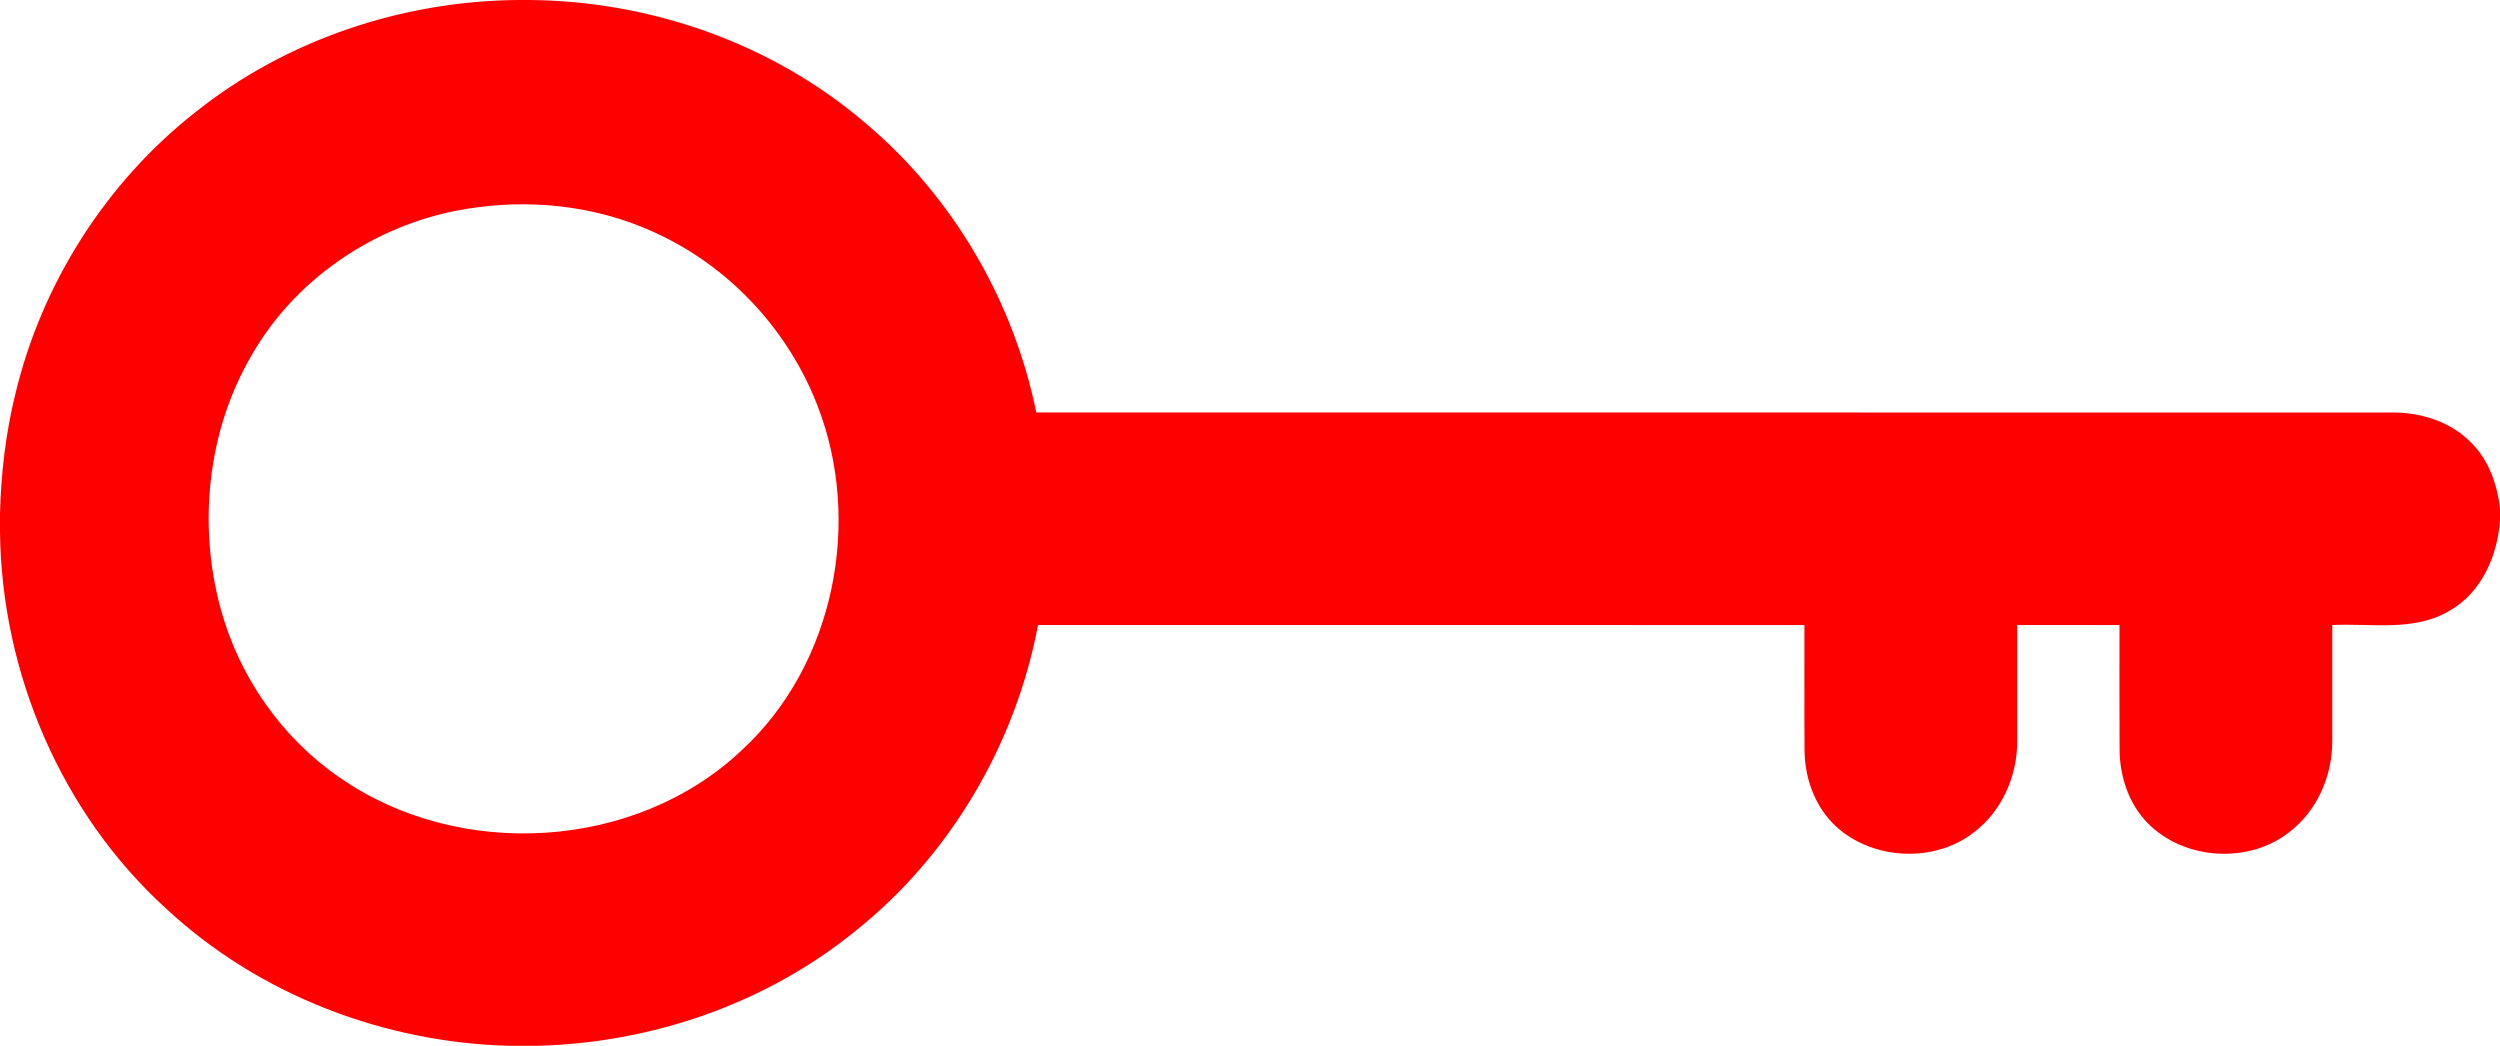 <?xml version="1.0" encoding="UTF-8" ?>
<!DOCTYPE svg PUBLIC "-//W3C//DTD SVG 1.1//EN" "http://www.w3.org/Graphics/SVG/1.1/DTD/svg11.dtd">
<svg width="600pt" height="251pt" viewBox="0 0 600 251" version="1.1" xmlns="http://www.w3.org/2000/svg">
<g id="#ff0000ff">
<path fill="#ff0000" opacity="1.00" d=" M 124.31 0.00 L 126.67 0.00 C 155.95 0.13 185.26 10.36 207.58 29.44 C 228.64 47.10 243.23 72.10 248.71 99.00 C 357.14 99.01 465.56 98.98 573.99 99.01 C 581.11 98.92 588.51 101.29 593.43 106.61 C 597.42 110.73 599.33 116.38 600.00 121.98 L 600.00 124.69 C 599.48 133.32 595.55 142.34 587.72 146.68 C 579.24 151.65 569.07 149.54 559.74 150.01 C 559.73 159.34 559.74 168.66 559.74 177.99 C 559.74 186.21 556.13 194.53 549.57 199.61 C 539.78 207.42 524.19 206.48 515.43 197.53 C 510.89 192.90 508.74 186.34 508.70 179.93 C 508.64 169.96 508.68 159.99 508.68 150.02 C 500.50 149.98 492.31 150.00 484.13 150.01 C 484.12 159.33 484.13 168.65 484.13 177.97 C 484.13 186.29 480.44 194.71 473.73 199.77 C 464.25 207.17 449.52 206.46 440.68 198.37 C 435.63 193.75 433.14 186.85 433.09 180.09 C 433.01 170.06 433.09 160.04 433.06 150.01 C 371.75 149.99 310.44 150.01 249.13 150.00 C 243.73 178.57 228.15 205.19 205.39 223.37 C 183.85 240.91 156.27 250.39 128.58 251.00 L 122.58 251.00 C 92.28 250.31 62.16 238.80 39.90 218.09 C 14.73 195.22 0.36 161.52 0.00 127.62 L 0.00 123.38 C 0.23 113.63 1.38 103.88 3.72 94.40 C 10.10 67.90 25.53 43.67 46.99 26.85 C 68.78 9.51 96.54 0.23 124.31 0.00 M 114.48 49.77 C 92.26 52.54 71.48 65.80 60.35 85.33 C 49.77 103.45 47.48 125.89 52.94 146.03 C 57.35 162.31 67.54 176.99 81.45 186.56 C 110.06 206.57 152.54 204.18 178.04 180.03 C 200.30 159.52 207.09 125.00 196.09 97.09 C 189.33 79.75 175.99 65.05 159.27 56.82 C 145.53 49.93 129.67 47.70 114.48 49.77 Z" />
</g>
</svg>
